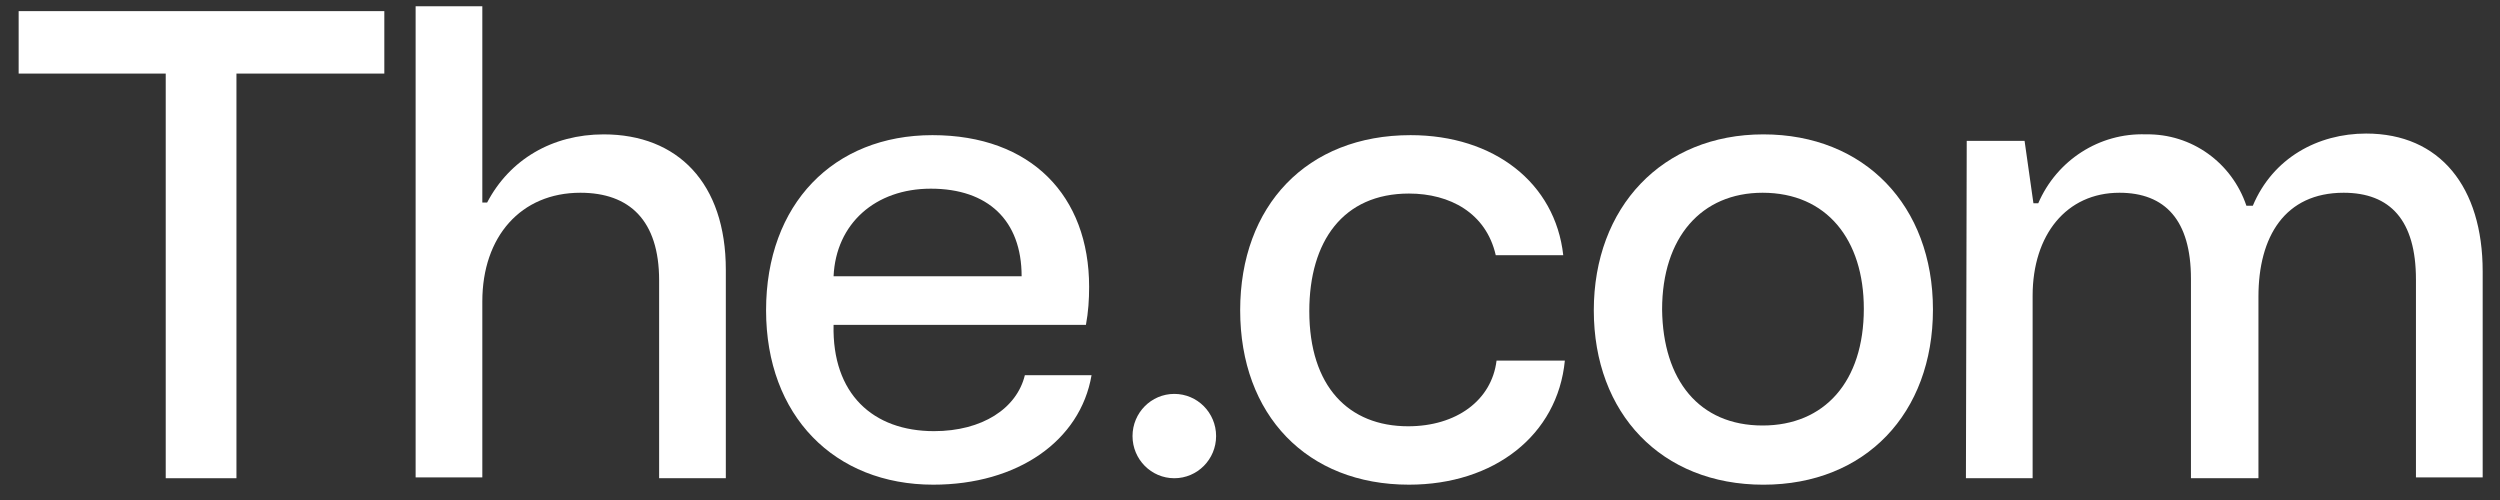 <svg width="100" height="20" viewBox="0 0 100 20" fill="none" xmlns="http://www.w3.org/2000/svg">
<rect x="0" y="0" width="100" height="20" fill="#333333" stroke="none"/>
<path d="M15.373 2.943H9.458V19.129H6.629V2.943H0.746V0.445H15.373V2.943Z" fill="white"/>
<path d="M16.625 0.25H19.293V8.1H19.486C20.386 6.381 22.09 5.375 24.147 5.375C27.105 5.375 29.033 7.321 29.033 10.792V19.128H26.365V11.214C26.365 8.813 25.176 7.71 23.215 7.71C20.836 7.71 19.293 9.462 19.293 12.057V19.096H16.625V0.25Z" fill="white"/>
<path d="M30.643 12.413C30.643 8.163 33.343 5.406 37.297 5.406C41.251 5.406 43.565 7.839 43.565 11.472C43.565 11.991 43.533 12.477 43.437 12.996H33.343C33.279 15.754 34.918 17.246 37.361 17.246C39.29 17.246 40.672 16.337 40.994 15.008H43.662C43.212 17.635 40.704 19.387 37.329 19.387C33.375 19.387 30.643 16.629 30.643 12.413ZM40.865 11.05C40.865 8.812 39.515 7.547 37.233 7.547C35.014 7.547 33.439 8.942 33.343 11.05H40.865Z" fill="white"/>
<path d="M56.358 19.387C52.276 19.387 49.607 16.597 49.607 12.413C49.607 8.228 52.276 5.406 56.422 5.406C59.766 5.406 62.209 7.32 62.53 10.207H59.83C59.444 8.52 57.998 7.742 56.358 7.742C53.722 7.742 52.372 9.655 52.372 12.445C52.372 15.462 53.947 17.051 56.326 17.051C58.255 17.051 59.669 16.013 59.862 14.424H62.594C62.305 17.408 59.766 19.387 56.358 19.387Z" fill="white"/>
<path d="M70.535 5.375C74.585 5.375 77.318 8.229 77.318 12.381C77.318 16.533 74.617 19.388 70.535 19.388C66.452 19.388 63.752 16.533 63.752 12.414C63.752 8.294 66.484 5.375 70.535 5.375ZM70.503 17.02C72.978 17.02 74.553 15.268 74.553 12.349C74.553 9.592 73.074 7.71 70.503 7.71C68.059 7.71 66.484 9.494 66.484 12.381C66.516 15.203 67.963 17.02 70.503 17.02Z" fill="white"/>
<path d="M78.669 5.634H80.983L81.337 8.131H81.53C82.269 6.412 83.973 5.309 85.837 5.374C87.67 5.342 89.277 6.51 89.856 8.229H90.113C90.916 6.315 92.717 5.342 94.645 5.342C97.603 5.342 99.307 7.483 99.307 10.856V19.095H96.638V11.18C96.638 8.813 95.61 7.71 93.745 7.71C91.399 7.71 90.338 9.461 90.338 11.862V19.128H87.638V11.148C87.638 8.813 86.609 7.71 84.777 7.71C82.655 7.71 81.305 9.396 81.305 11.829V19.128H78.637L78.669 5.634Z" fill="white"/>
<path d="M46.972 19.129C47.896 19.129 48.644 18.374 48.644 17.443C48.644 16.511 47.896 15.756 46.972 15.756C46.049 15.756 45.301 16.511 45.301 17.443C45.301 18.374 46.049 19.129 46.972 19.129Z" fill="white"/>
</svg>

